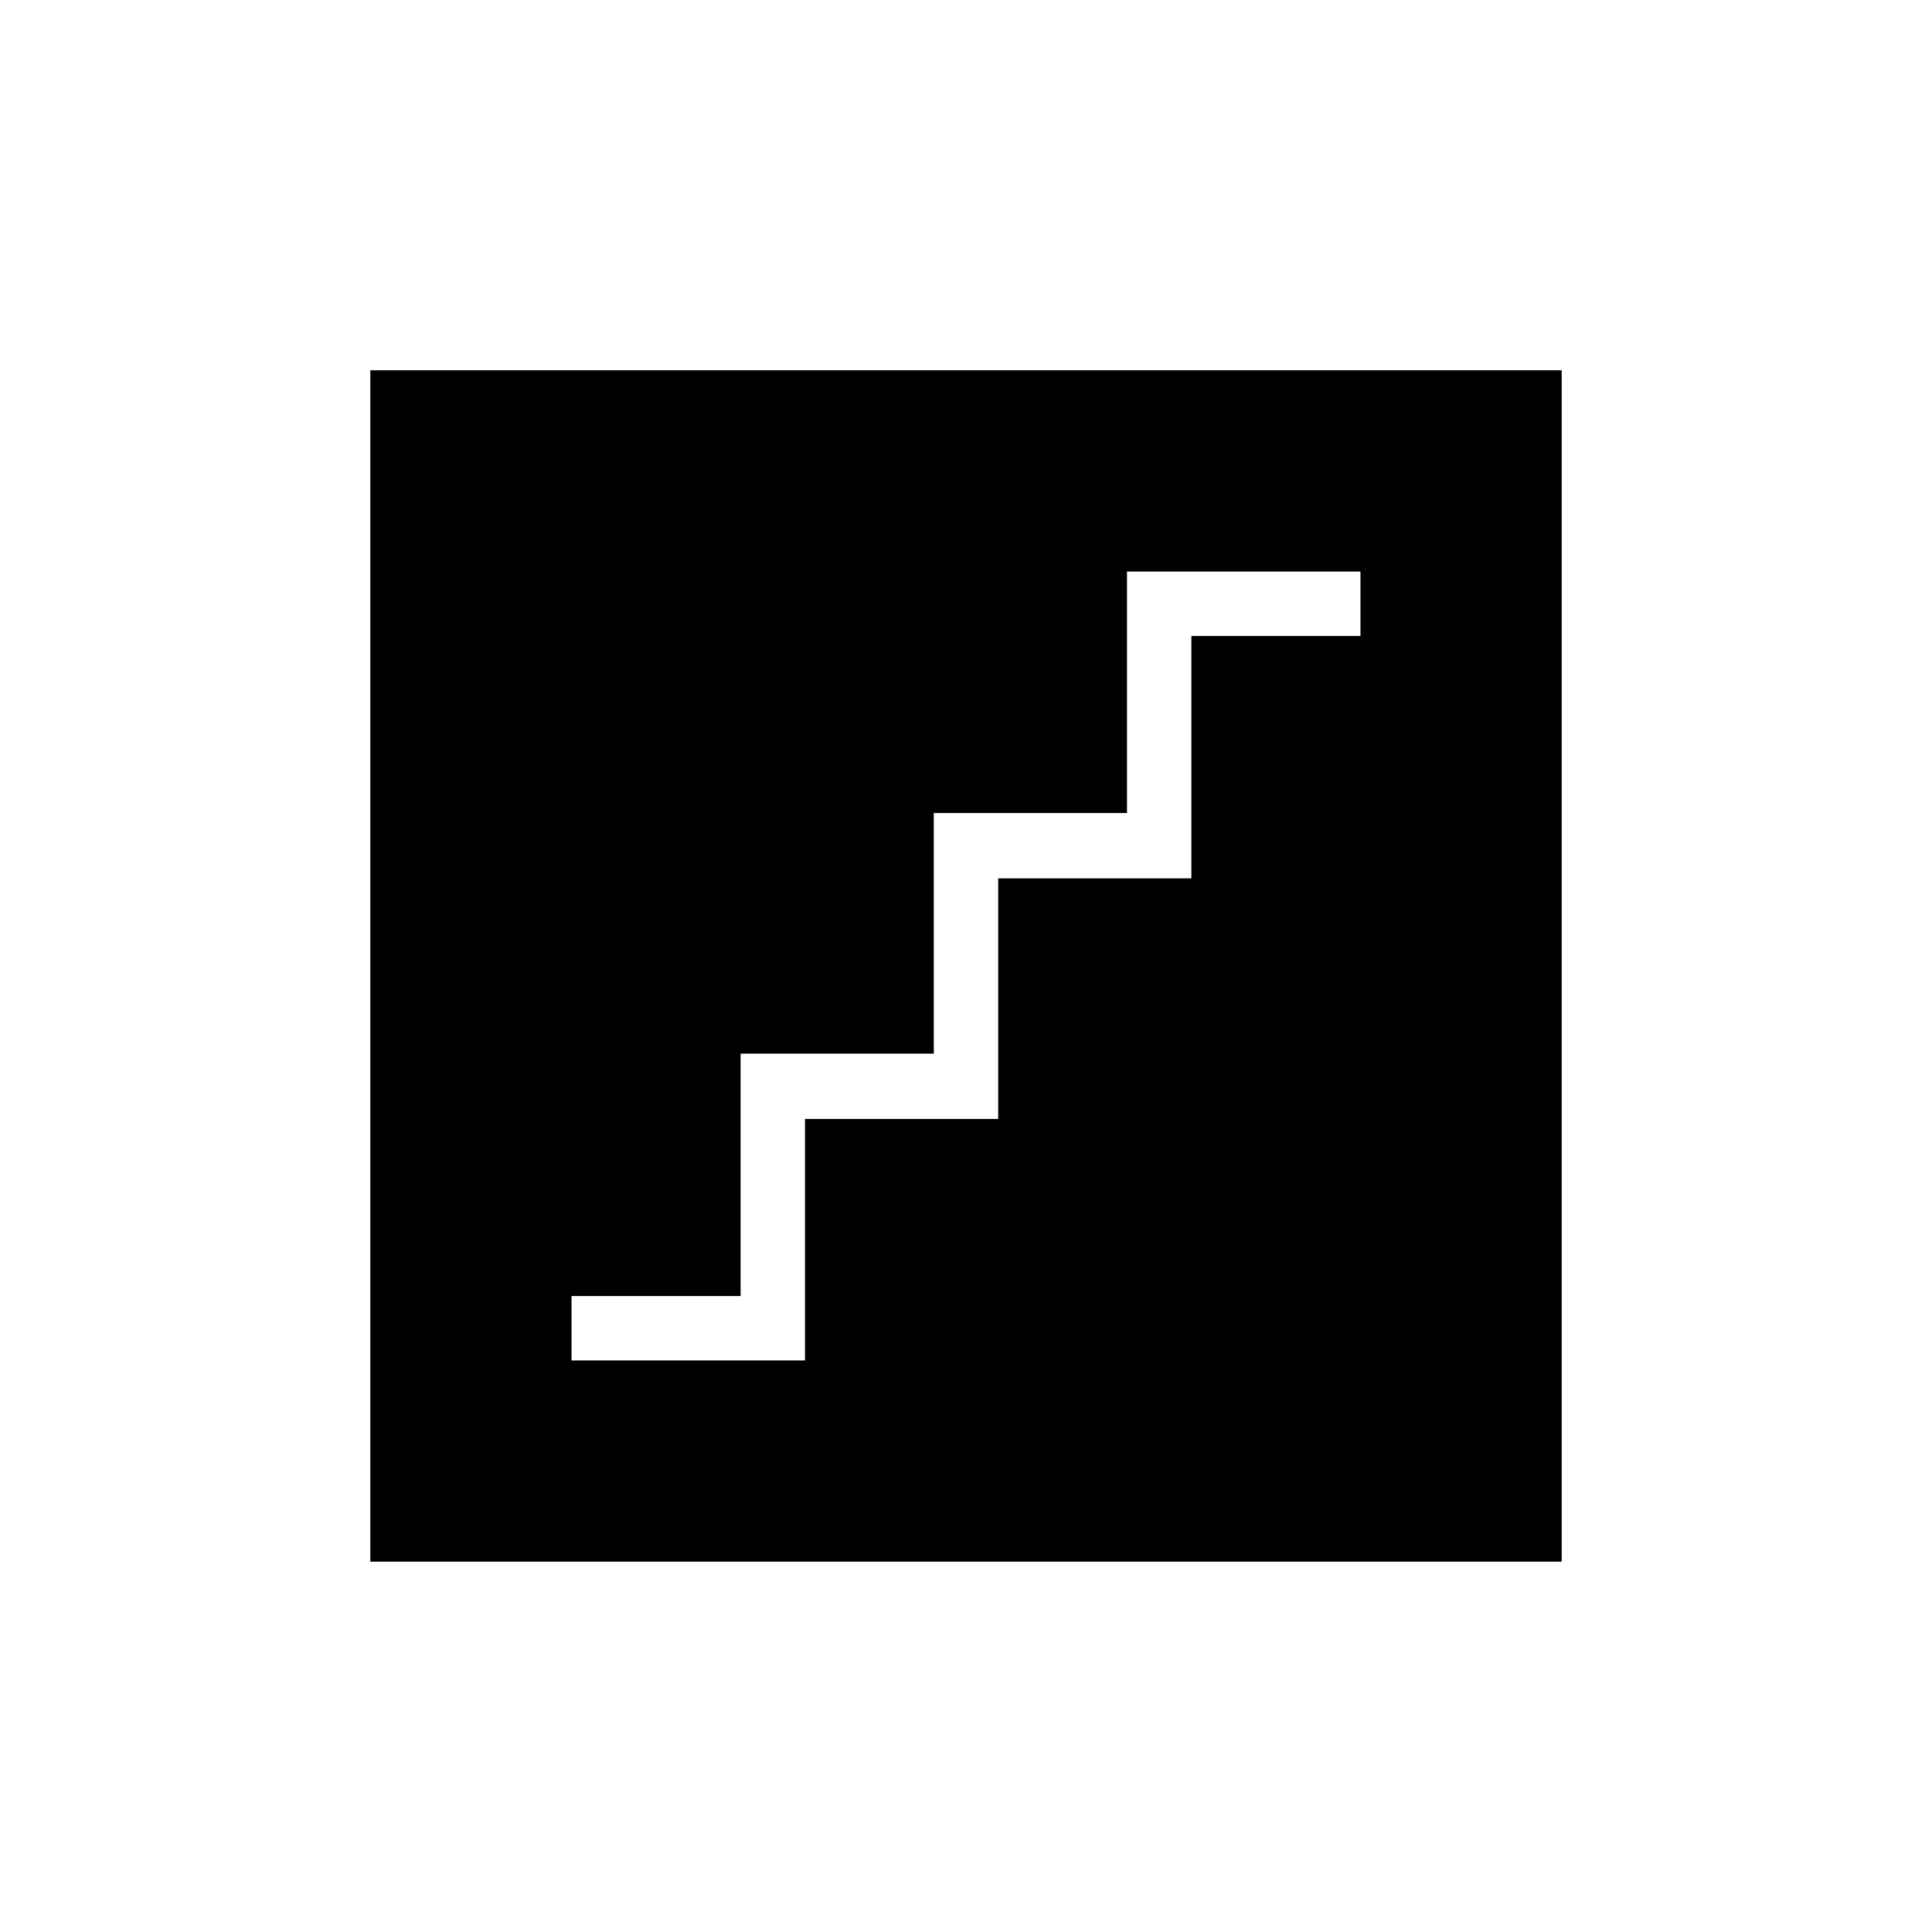 <svg xmlns="http://www.w3.org/2000/svg" height="20" viewBox="0 -960 960 960" width="20"><path d="M284-284h116v-120h96v-119.55h96V-644h84v-32H560v120h-96v119.55h-96V-316h-84v32ZM184-184v-592h592v592H184Z"/></svg>